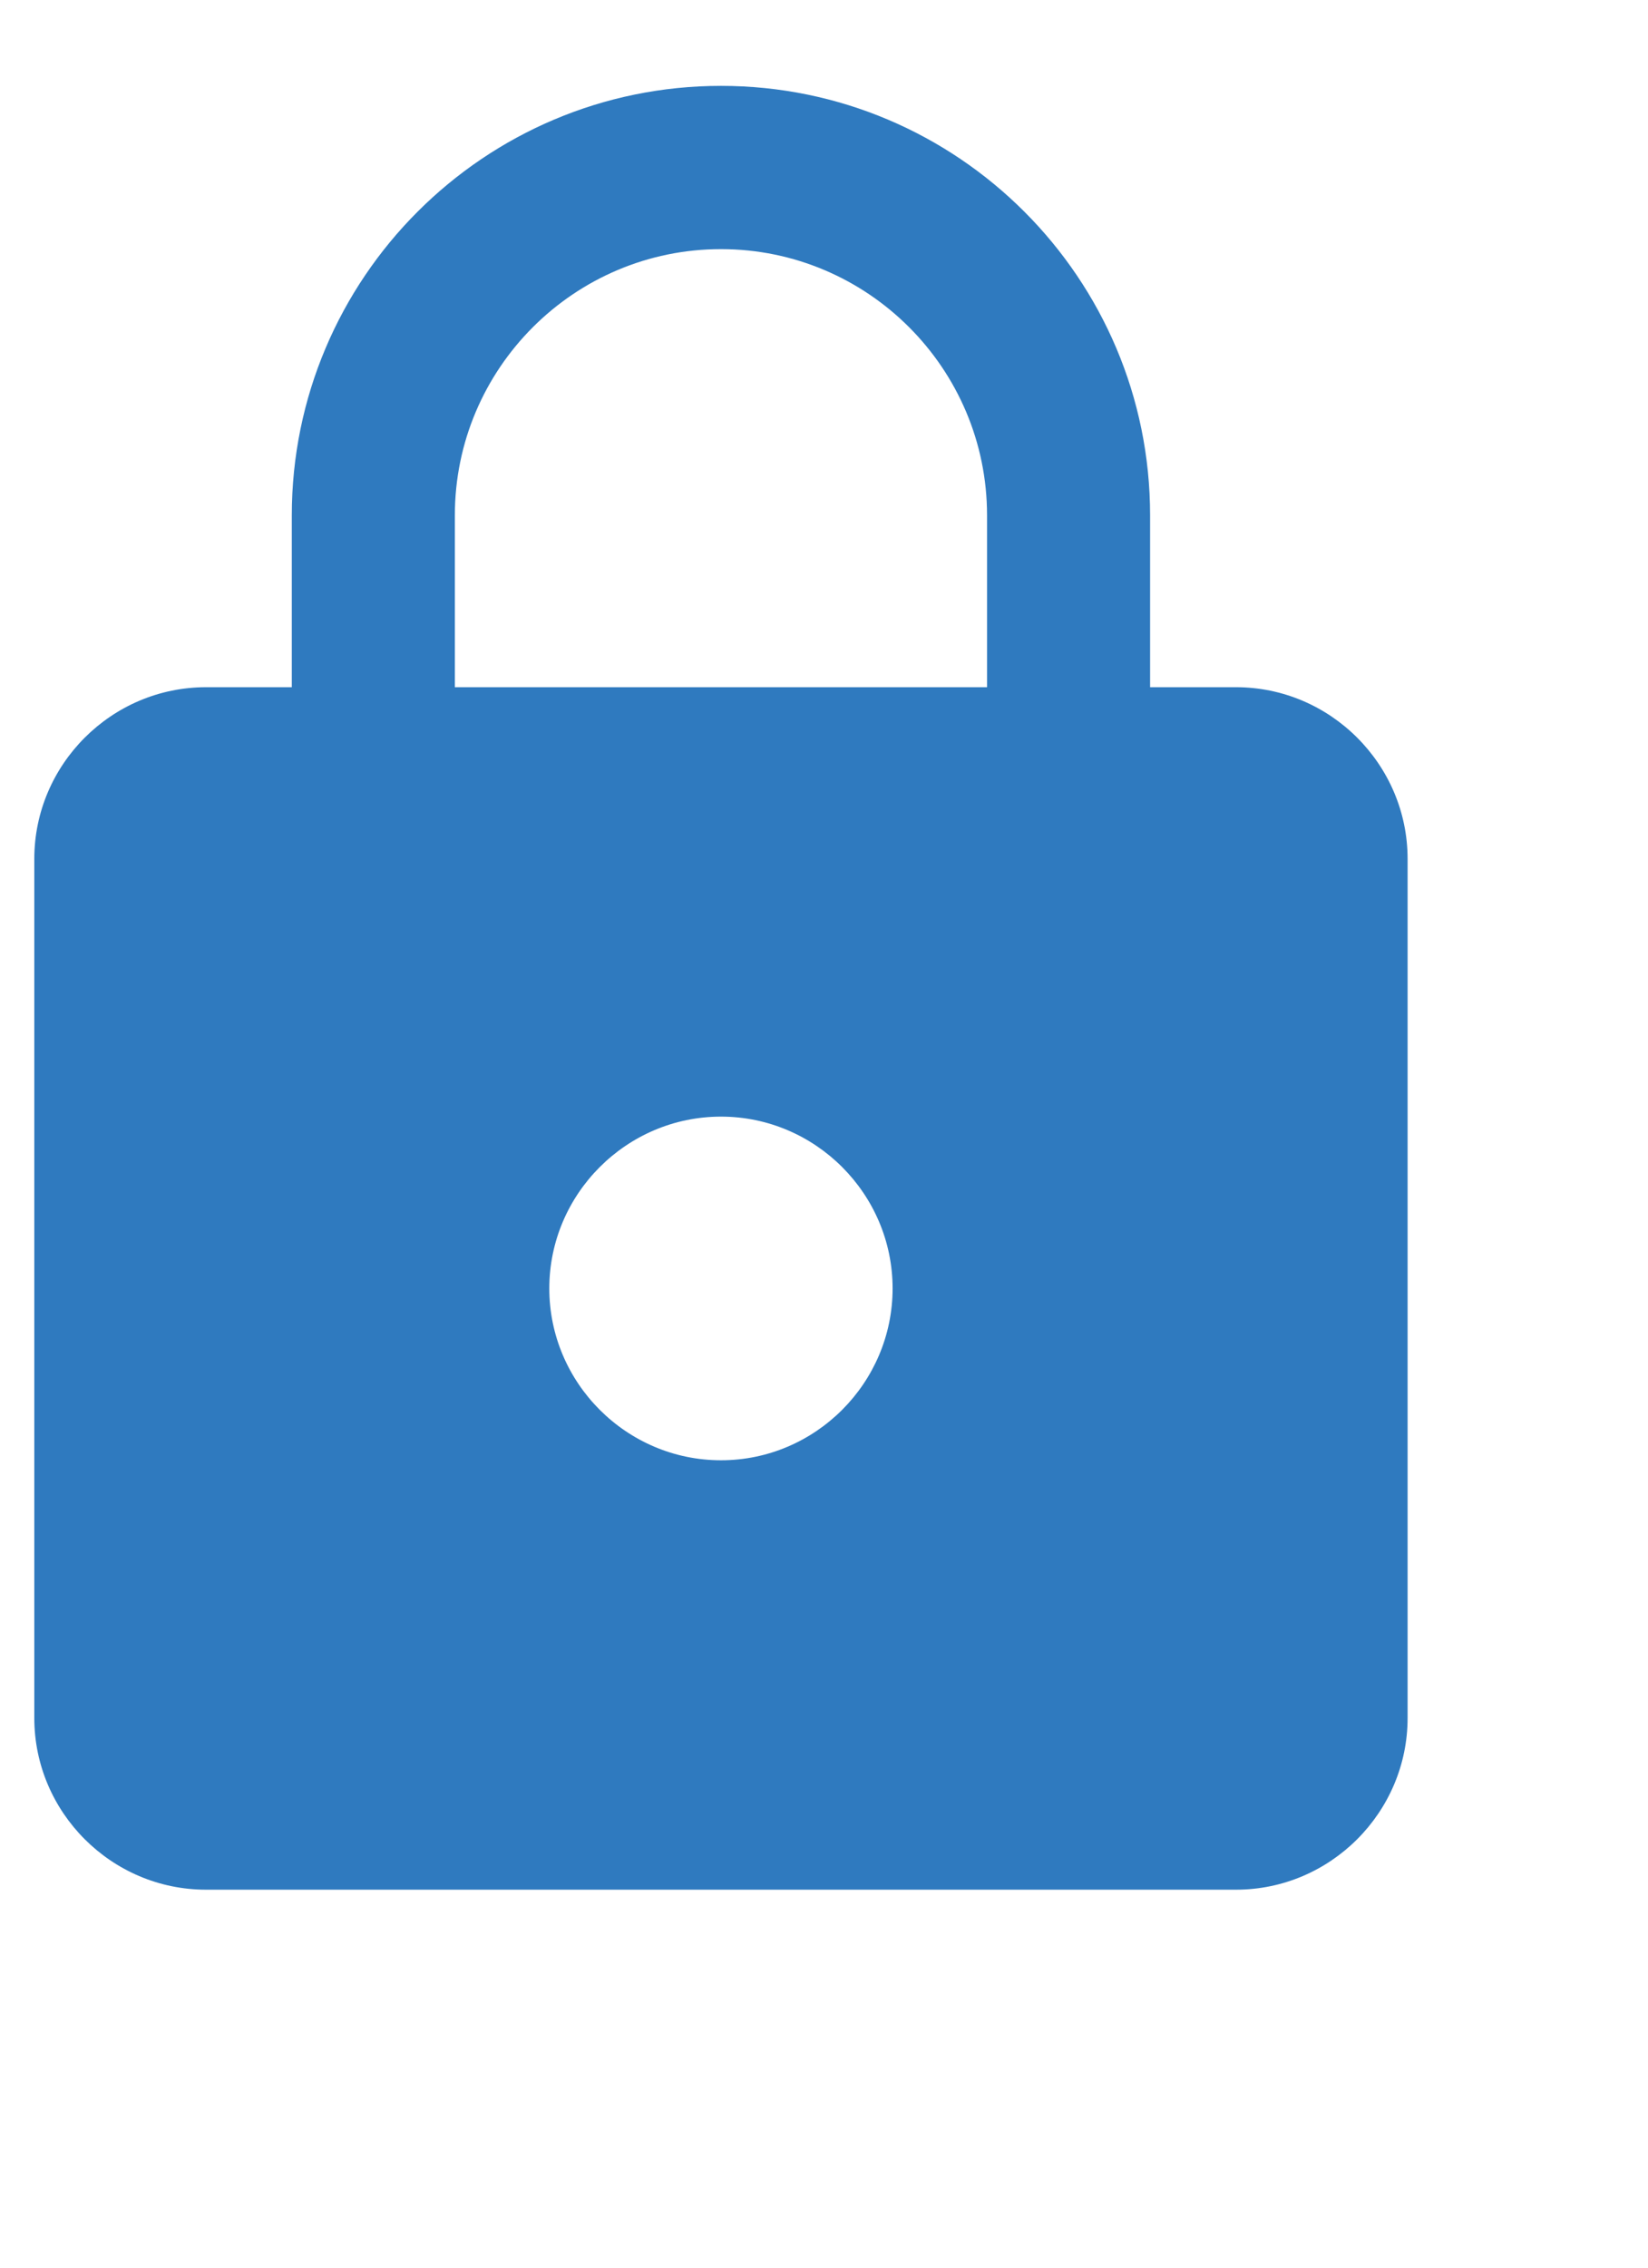 <svg width="16" height="22" viewBox="0 0 16 22" fill="none" xmlns="http://www.w3.org/2000/svg">
<path d="M12 6.667H11.166V5C11.166 2.7 9.3 0.833 7 0.833C4.7 0.833 2.833 2.7 2.833 5V6.667H2C1.083 6.667 0.333 7.417 0.333 8.333V16.667C0.333 17.583 1.083 18.333 2 18.333H12C12.916 18.333 13.666 17.583 13.666 16.667V8.333C13.666 7.417 12.916 6.667 12 6.667ZM7 14.167C6.083 14.167 5.333 13.417 5.333 12.5C5.333 11.583 6.083 10.833 7 10.833C7.916 10.833 8.666 11.583 8.666 12.5C8.666 13.417 7.916 14.167 7 14.167ZM9.583 6.667H4.416V5C4.416 3.575 5.575 2.417 7 2.417C8.425 2.417 9.583 3.575 9.583 5V6.667Z" fill="#2F7ABF"/>
</svg>
